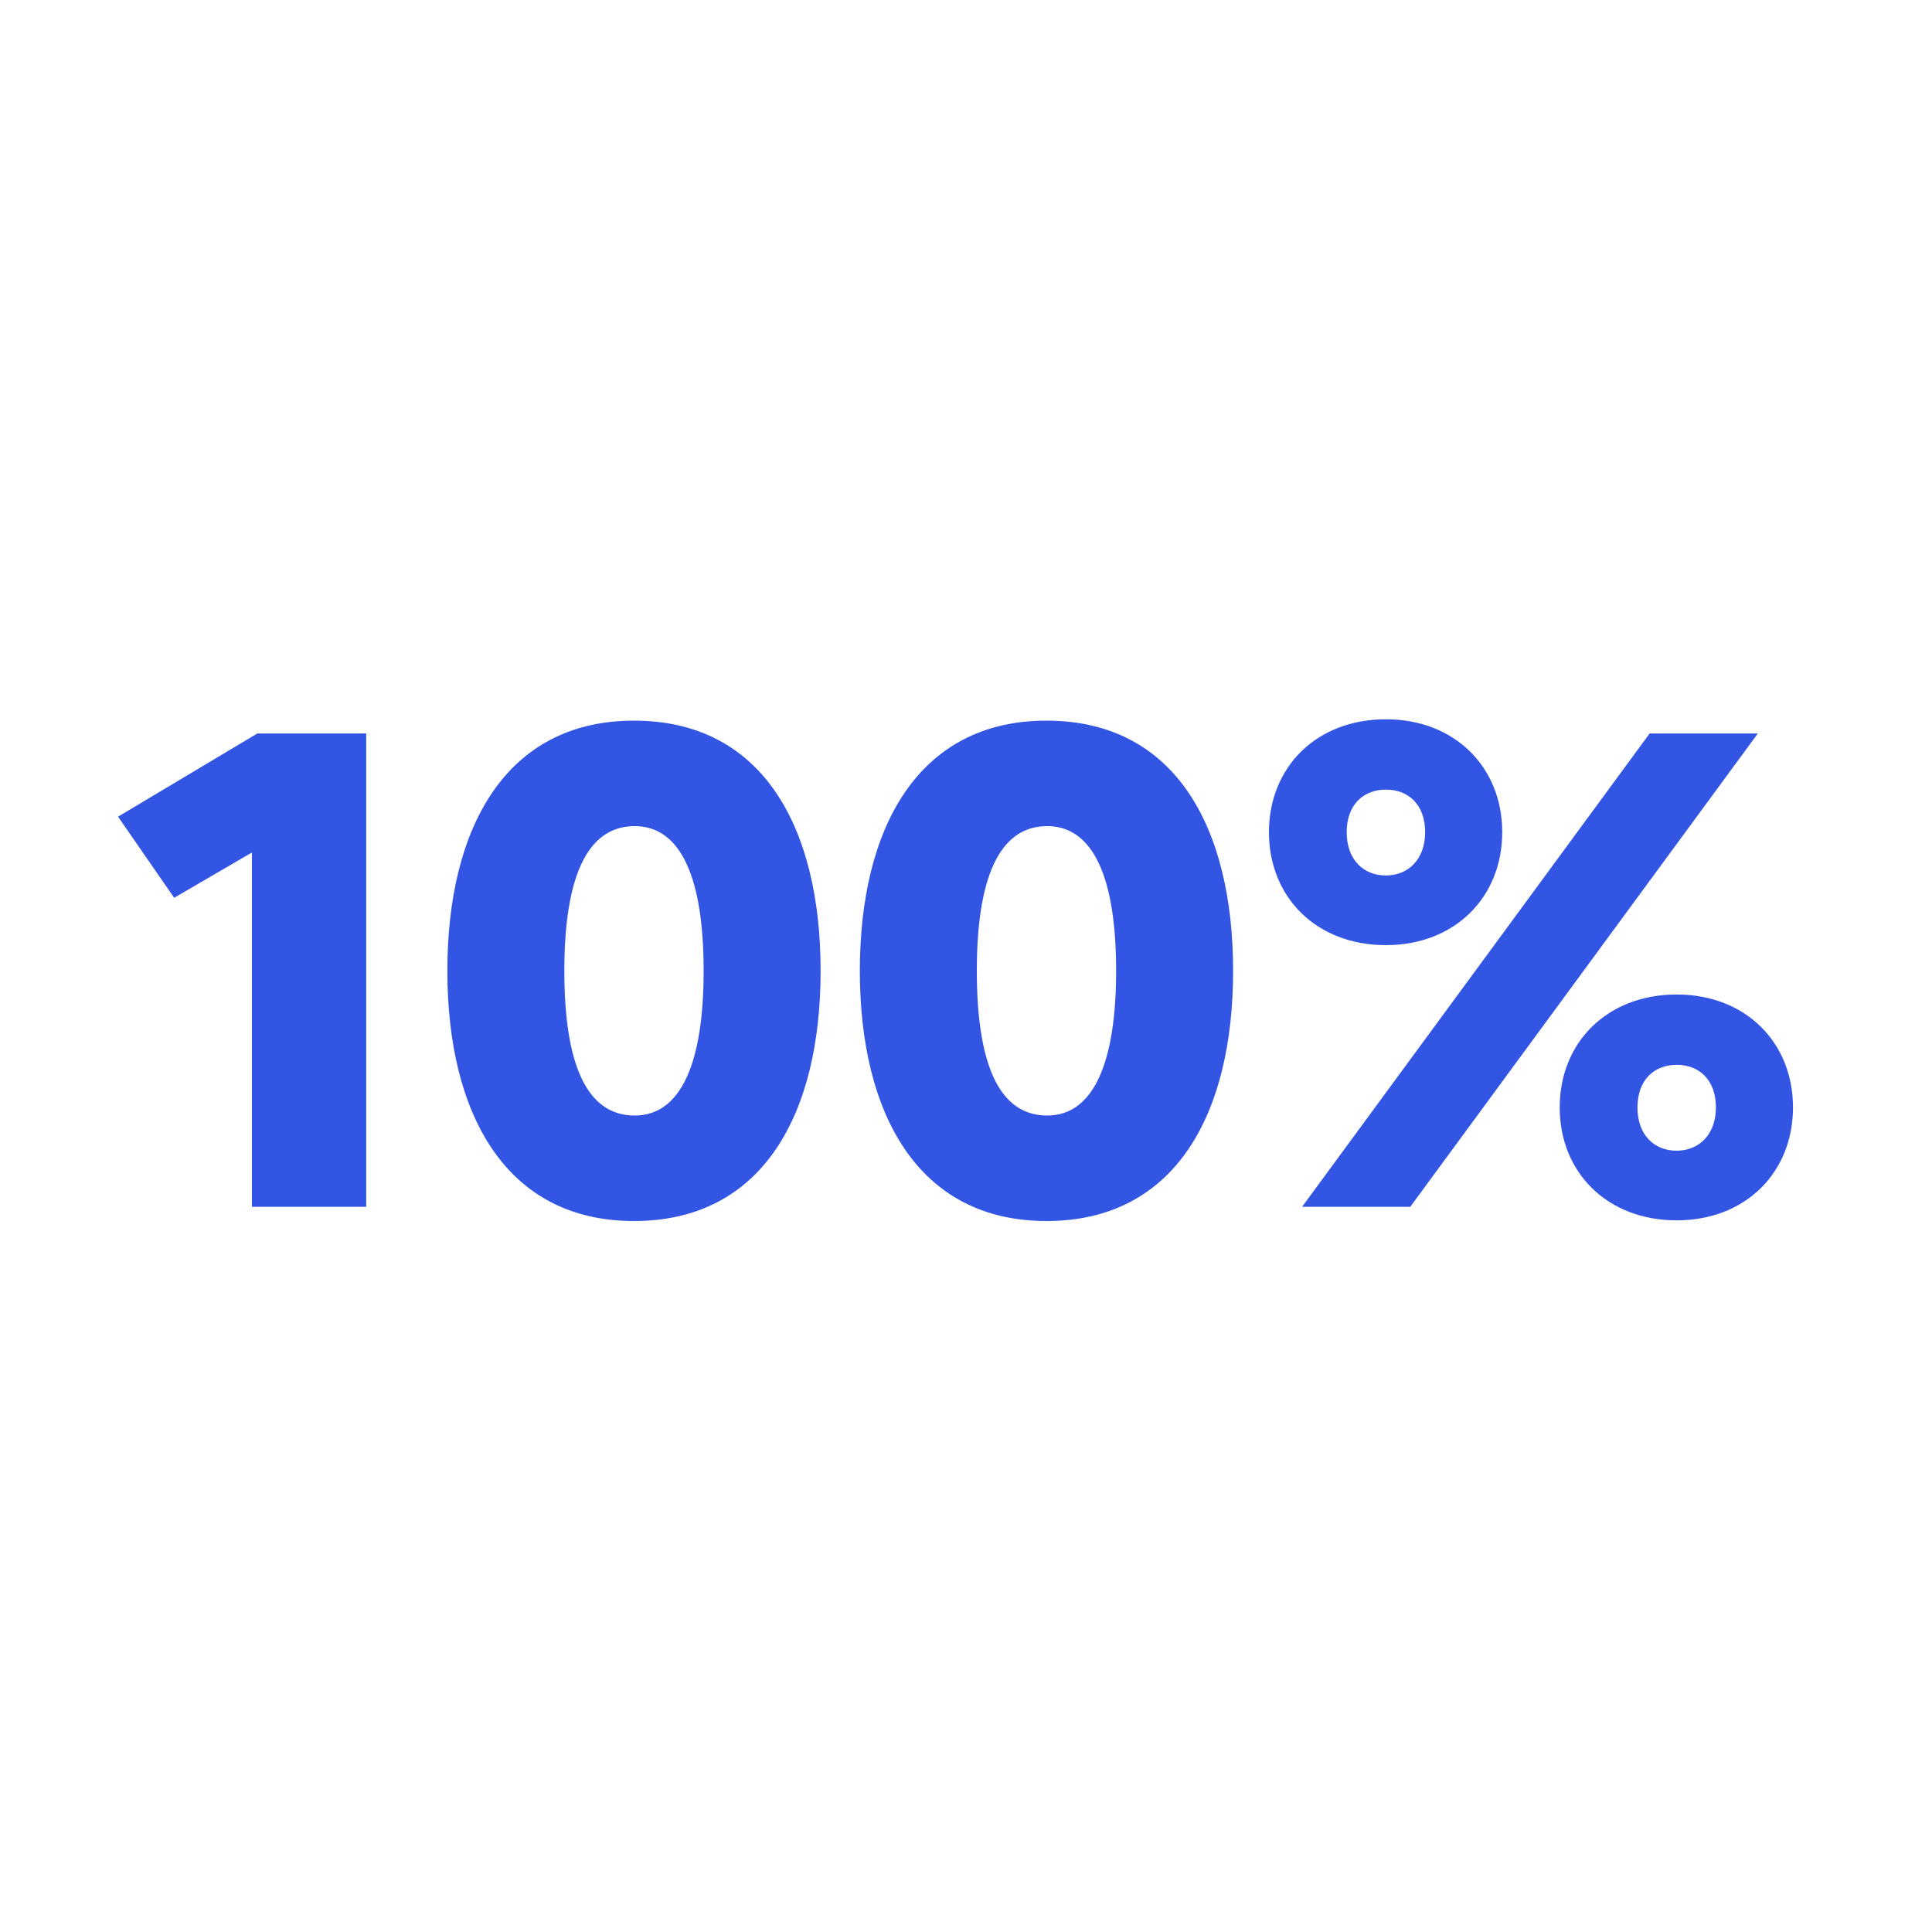 <?xml version="1.0" encoding="UTF-8"?>
<svg width="80px" height="80px" viewBox="0 0 80 80" version="1.1" xmlns="http://www.w3.org/2000/svg" xmlns:xlink="http://www.w3.org/1999/xlink">
    <g id="Site" stroke="none" stroke-width="1" fill="none" fill-rule="evenodd">
        <g id="Artboard" transform="translate(-673, -258)" fill="#3355E3" fill-rule="nonzero">
            <path d="M688.164,307.972 L688.164,288.372 L683.656,288.372 L677.888,291.816 L680.212,295.176 L683.432,293.3 L683.432,307.972 L688.164,307.972 Z M699.252,308.56 C704.6,308.56 706.98,304.108 706.98,298.2 C706.98,292.292 704.6,287.84 699.252,287.84 C693.932,287.84 691.524,292.292 691.524,298.2 C691.524,304.108 693.932,308.56 699.252,308.56 Z M699.28,304.192 C697.264,304.192 696.368,302.008 696.368,298.2 C696.368,294.42 697.264,292.208 699.28,292.208 C701.212,292.208 702.136,294.392 702.136,298.2 C702.136,301.98 701.212,304.192 699.28,304.192 Z M716.332,308.56 C721.68,308.56 724.06,304.108 724.06,298.2 C724.06,292.292 721.68,287.84 716.332,287.84 C711.012,287.84 708.604,292.292 708.604,298.2 C708.604,304.108 711.012,308.56 716.332,308.56 Z M716.36,304.192 C714.344,304.192 713.448,302.008 713.448,298.2 C713.448,294.42 714.344,292.208 716.36,292.208 C718.292,292.208 719.216,294.392 719.216,298.2 C719.216,301.98 718.292,304.192 716.36,304.192 Z M730.388,297.136 C733.244,297.136 735.204,295.148 735.204,292.46 C735.204,289.772 733.244,287.784 730.388,287.784 C727.504,287.784 725.544,289.772 725.544,292.46 C725.544,295.148 727.504,297.136 730.388,297.136 Z M731.396,307.972 L745.788,288.372 L741.308,288.372 L726.916,307.972 L731.396,307.972 Z M730.388,294.252 C729.464,294.252 728.764,293.608 728.764,292.46 C728.764,291.312 729.464,290.696 730.388,290.696 C731.312,290.696 732.012,291.312 732.012,292.46 C732.012,293.58 731.312,294.252 730.388,294.252 Z M742.428,308.532 C745.284,308.532 747.244,306.544 747.244,303.856 C747.244,301.168 745.284,299.18 742.428,299.18 C739.544,299.18 737.584,301.168 737.584,303.856 C737.584,306.544 739.544,308.532 742.428,308.532 Z M742.428,305.648 C741.504,305.648 740.804,305.004 740.804,303.856 C740.804,302.708 741.504,302.092 742.428,302.092 C743.352,302.092 744.052,302.708 744.052,303.856 C744.052,304.976 743.352,305.648 742.428,305.648 Z" id="100%"></path>
        </g>
    </g>
</svg>
